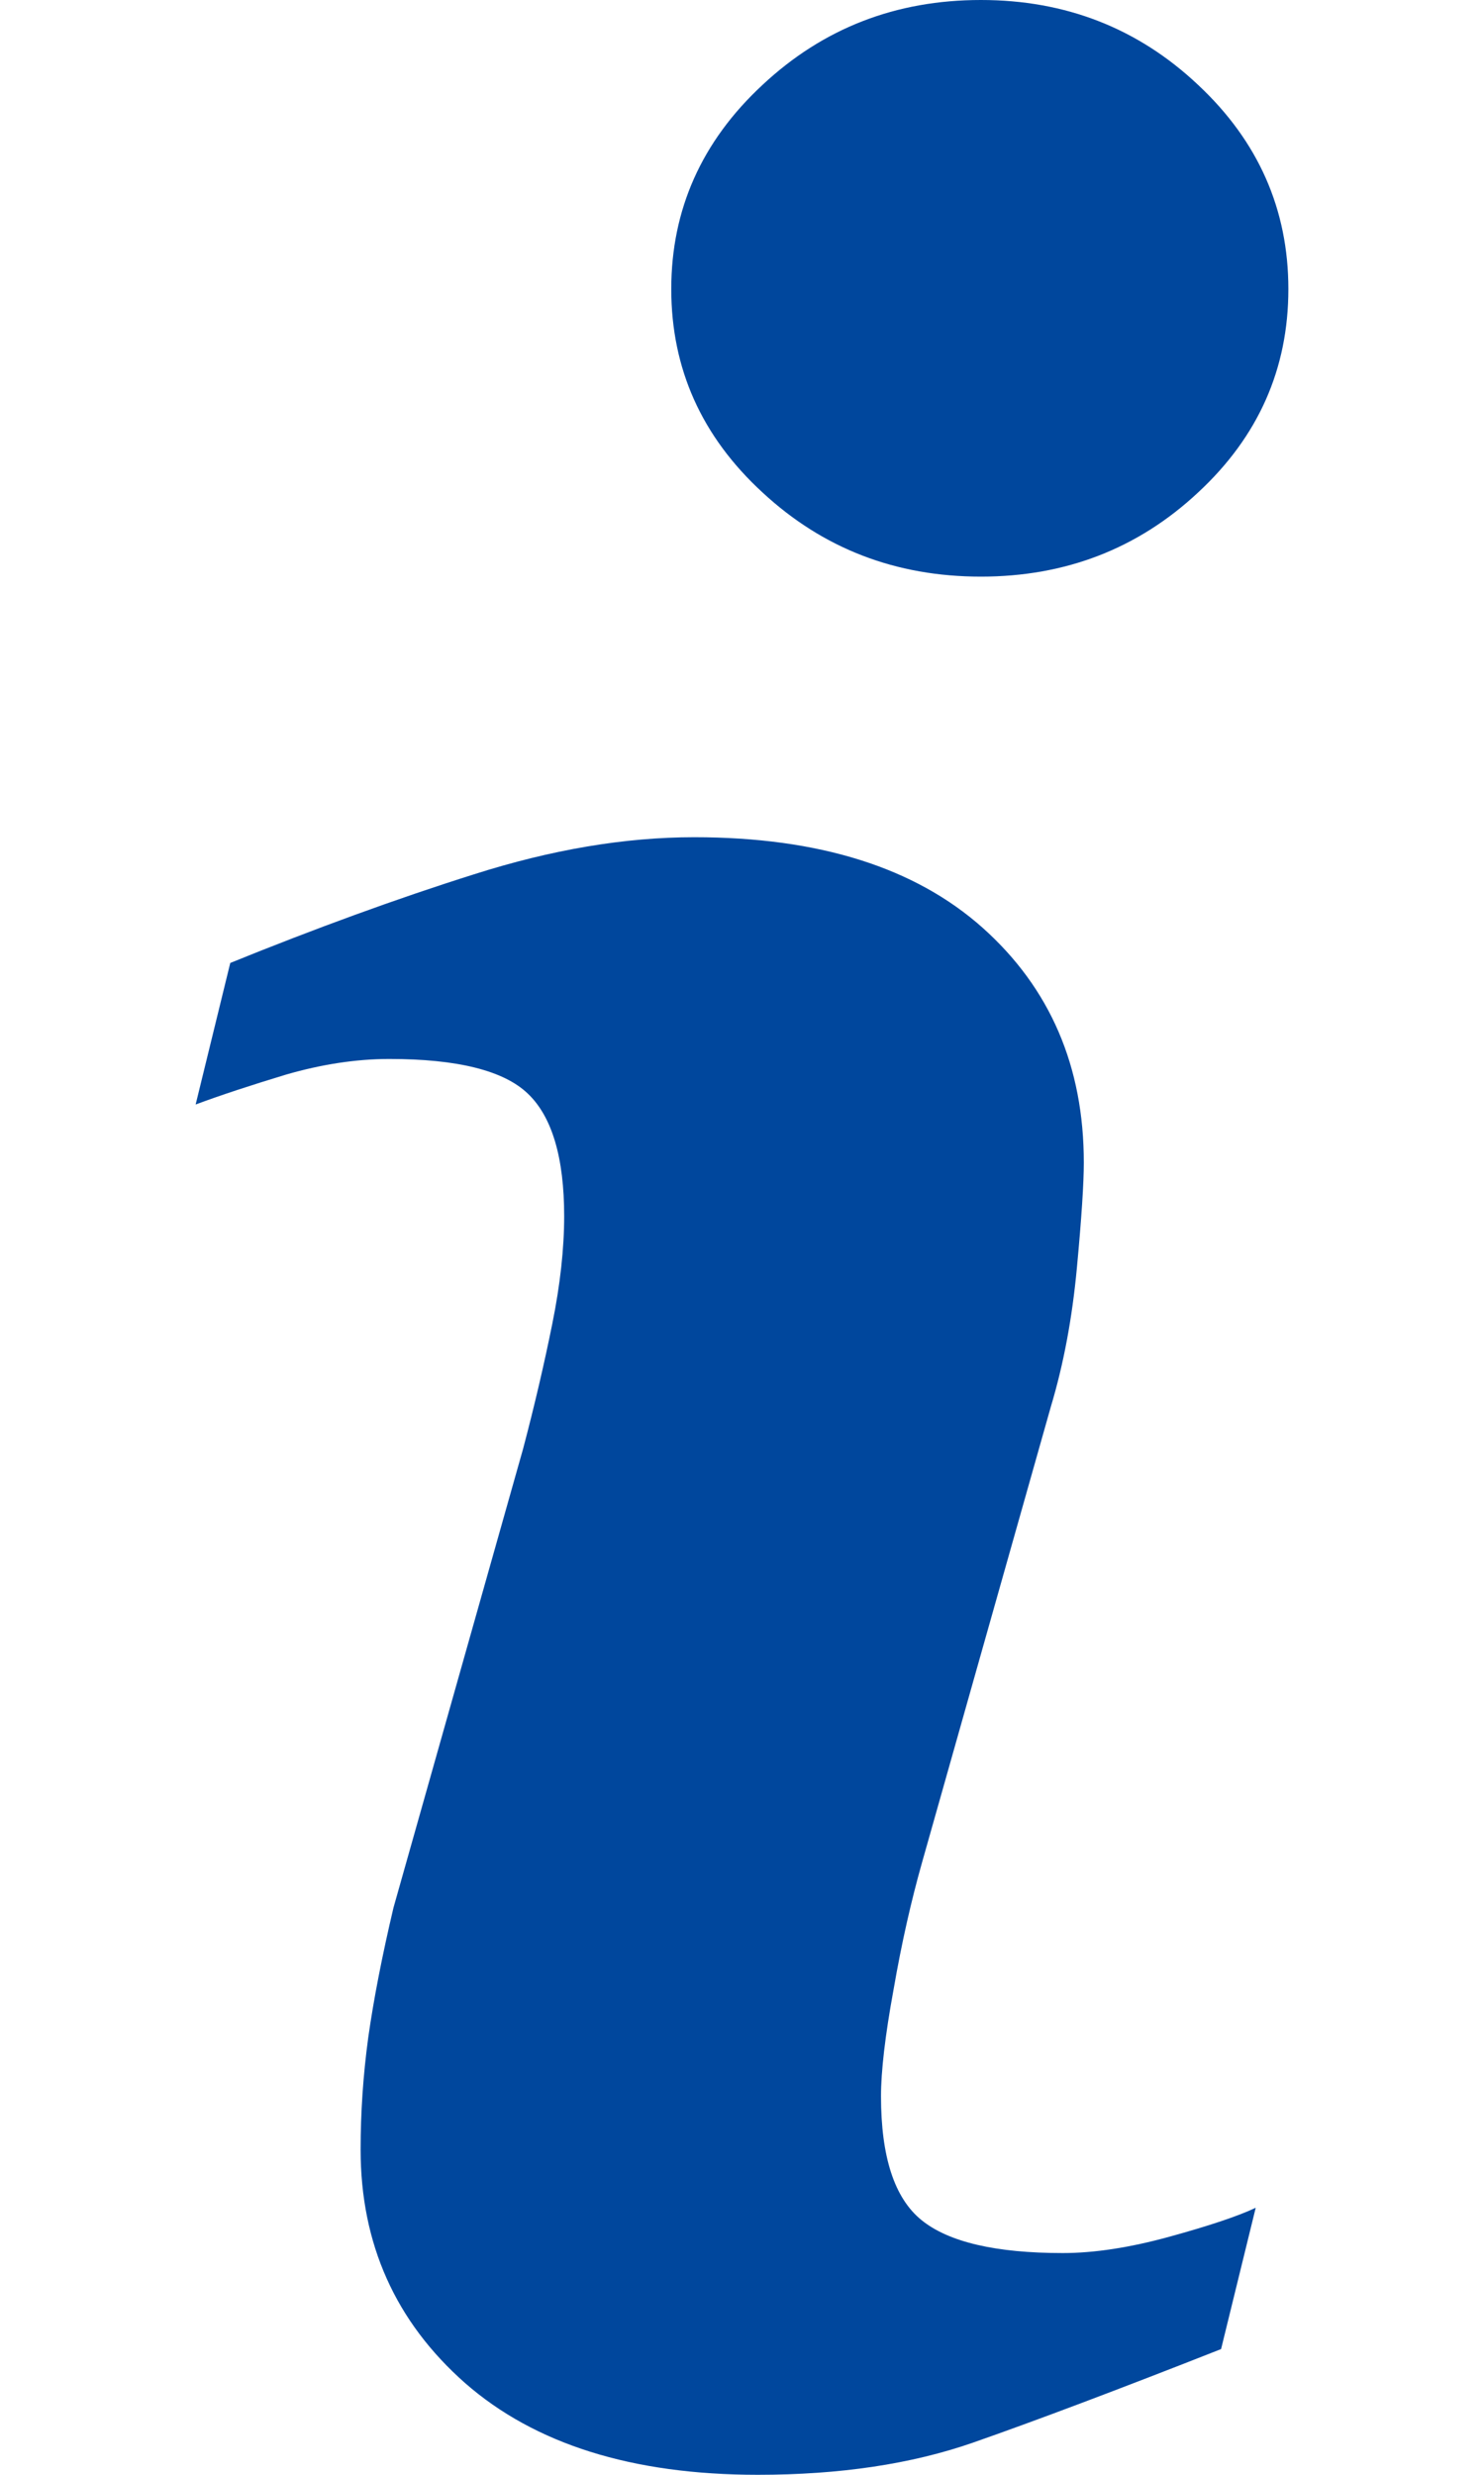 <svg width="6" height="10" viewBox="0 0 6 10" fill="none" xmlns="http://www.w3.org/2000/svg">
<path d="M5.077 8.921L4.937 9.492C4.518 9.657 4.183 9.783 3.934 9.87C3.684 9.957 3.394 10 3.064 10C2.556 10 2.162 9.876 1.88 9.629C1.599 9.381 1.458 9.067 1.458 8.686C1.458 8.538 1.468 8.386 1.489 8.232C1.511 8.077 1.545 7.903 1.591 7.708L2.115 5.854C2.162 5.676 2.201 5.508 2.233 5.349C2.265 5.191 2.281 5.045 2.281 4.914C2.281 4.678 2.232 4.512 2.134 4.419C2.037 4.326 1.85 4.279 1.574 4.279C1.439 4.279 1.299 4.301 1.157 4.342C1.015 4.385 0.893 4.425 0.791 4.463L0.931 3.891C1.274 3.752 1.602 3.632 1.916 3.533C2.23 3.433 2.526 3.383 2.807 3.383C3.311 3.383 3.699 3.505 3.973 3.749C4.246 3.993 4.382 4.309 4.382 4.698C4.382 4.779 4.373 4.921 4.354 5.123C4.335 5.327 4.3 5.513 4.249 5.683L3.727 7.529C3.685 7.678 3.646 7.847 3.613 8.038C3.578 8.228 3.562 8.372 3.562 8.47C3.562 8.715 3.616 8.882 3.726 8.971C3.836 9.06 4.027 9.104 4.297 9.104C4.424 9.104 4.568 9.082 4.728 9.038C4.888 8.994 5.005 8.955 5.077 8.921ZM5.209 1.168C5.209 1.49 5.088 1.764 4.844 1.99C4.601 2.217 4.308 2.33 3.966 2.33C3.622 2.33 3.328 2.217 3.083 1.99C2.837 1.764 2.714 1.49 2.714 1.168C2.714 0.847 2.837 0.571 3.083 0.343C3.328 0.114 3.622 0 3.966 0C4.308 0 4.601 0.114 4.844 0.343C5.088 0.571 5.209 0.847 5.209 1.168Z" fill="#00479D"/>
</svg>
